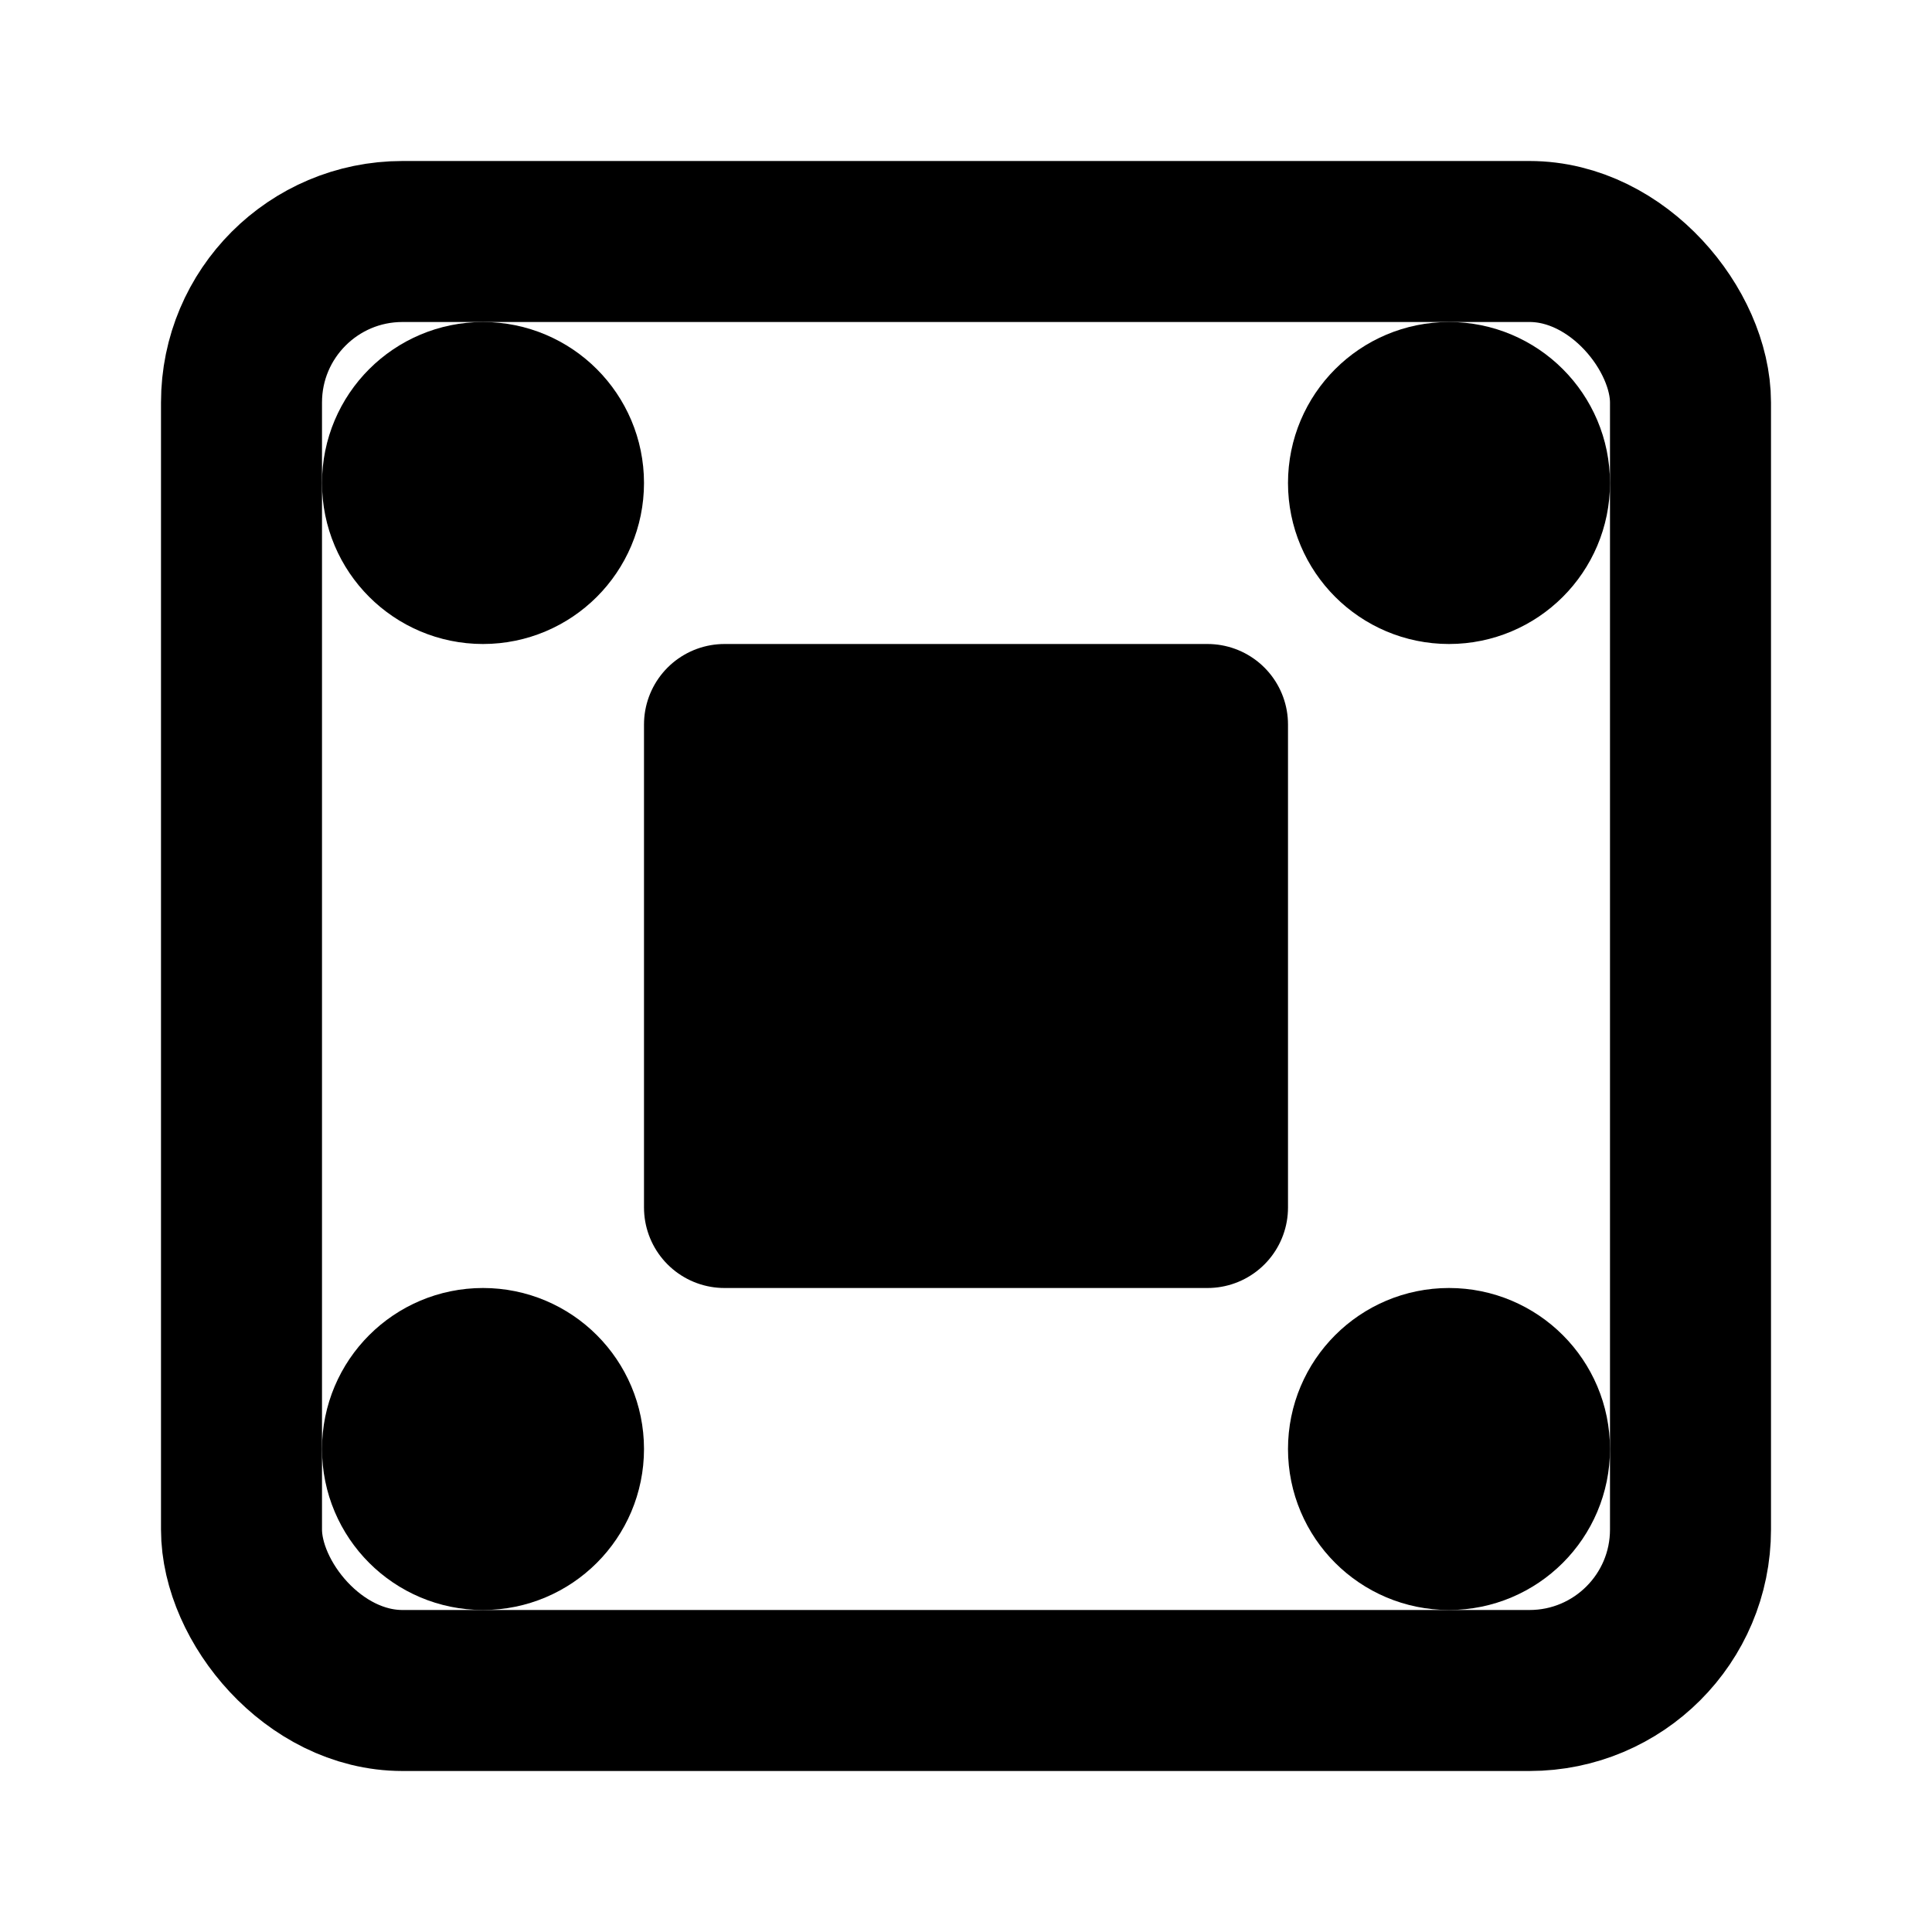 <svg xmlns="http://www.w3.org/2000/svg" width="24" height="24" viewBox="0 0 24 24" fill="none" stroke="currentColor" stroke-width="2" stroke-linecap="round" stroke-linejoin="round">
  <rect x="3" y="3" width="18" height="18" rx="2" ry="2"/>
  <path d="M9 9h6v6h-6z"/>
  <circle cx="6" cy="6" r="1"/>
  <circle cx="18" cy="6" r="1"/>
  <circle cx="6" cy="18" r="1"/>
  <circle cx="18" cy="18" r="1"/>
  <circle cx="12" cy="12" r="2" fill="currentColor"/>
</svg>